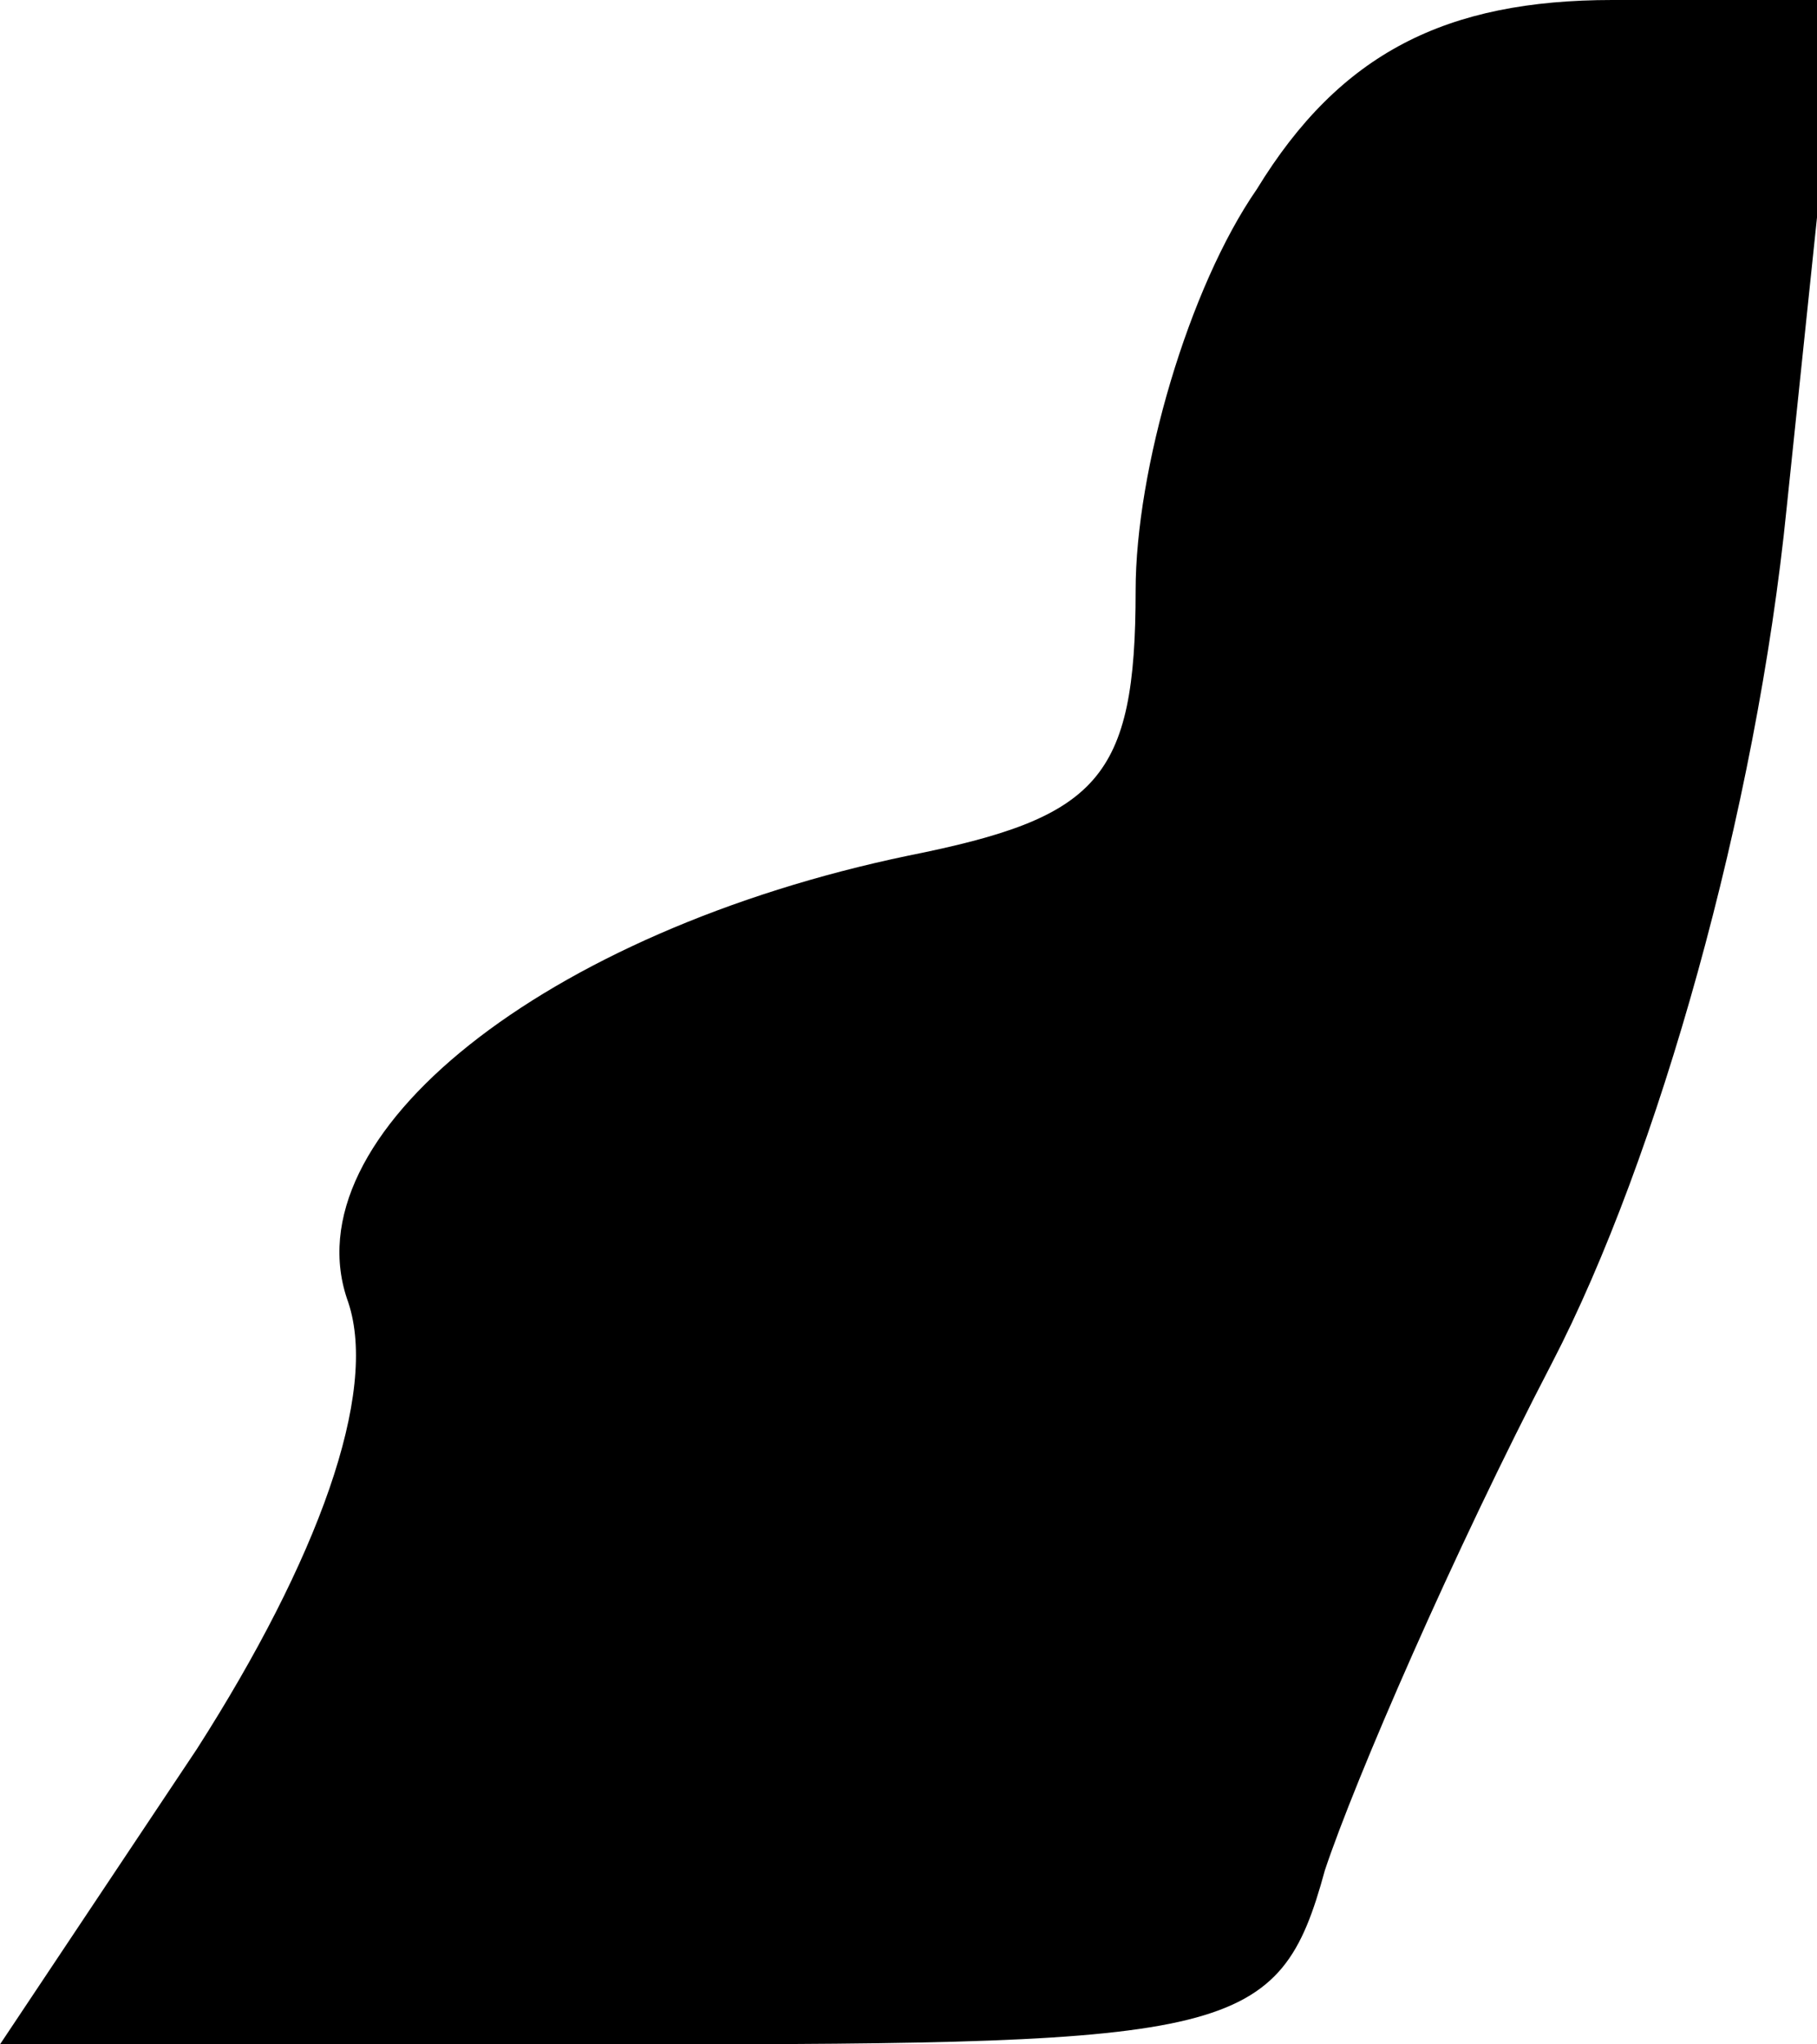 <?xml version="1.0" standalone="no"?>
<!DOCTYPE svg PUBLIC "-//W3C//DTD SVG 20010904//EN"
 "http://www.w3.org/TR/2001/REC-SVG-20010904/DTD/svg10.dtd">
<svg version="1.0" xmlns="http://www.w3.org/2000/svg"
 width="24pt" height="27pt" viewBox="0 0 24 27"
 preserveAspectRatio="xMidYMid meet">
<g transform="translate(0,27) scale(0.1,-0.1)"
fill="#000000" stroke="none">
<path fill="#000000" stroke="none" d="M166 245 c-9 -13 -16 -37 -16 -53 0
-25 -5 -30 -30 -35 -48 -10 -82 -37 -74 -59 4 -12 -4 -34 -20 -59 l-26 -39 84
0 c79 0 85 1 91 23 4 12 17 42 30 67 14 27 27 73 31 113 l7 67 -30 0 c-22 0
-36 -7 -47 -25z"/>
</g>
</svg>
